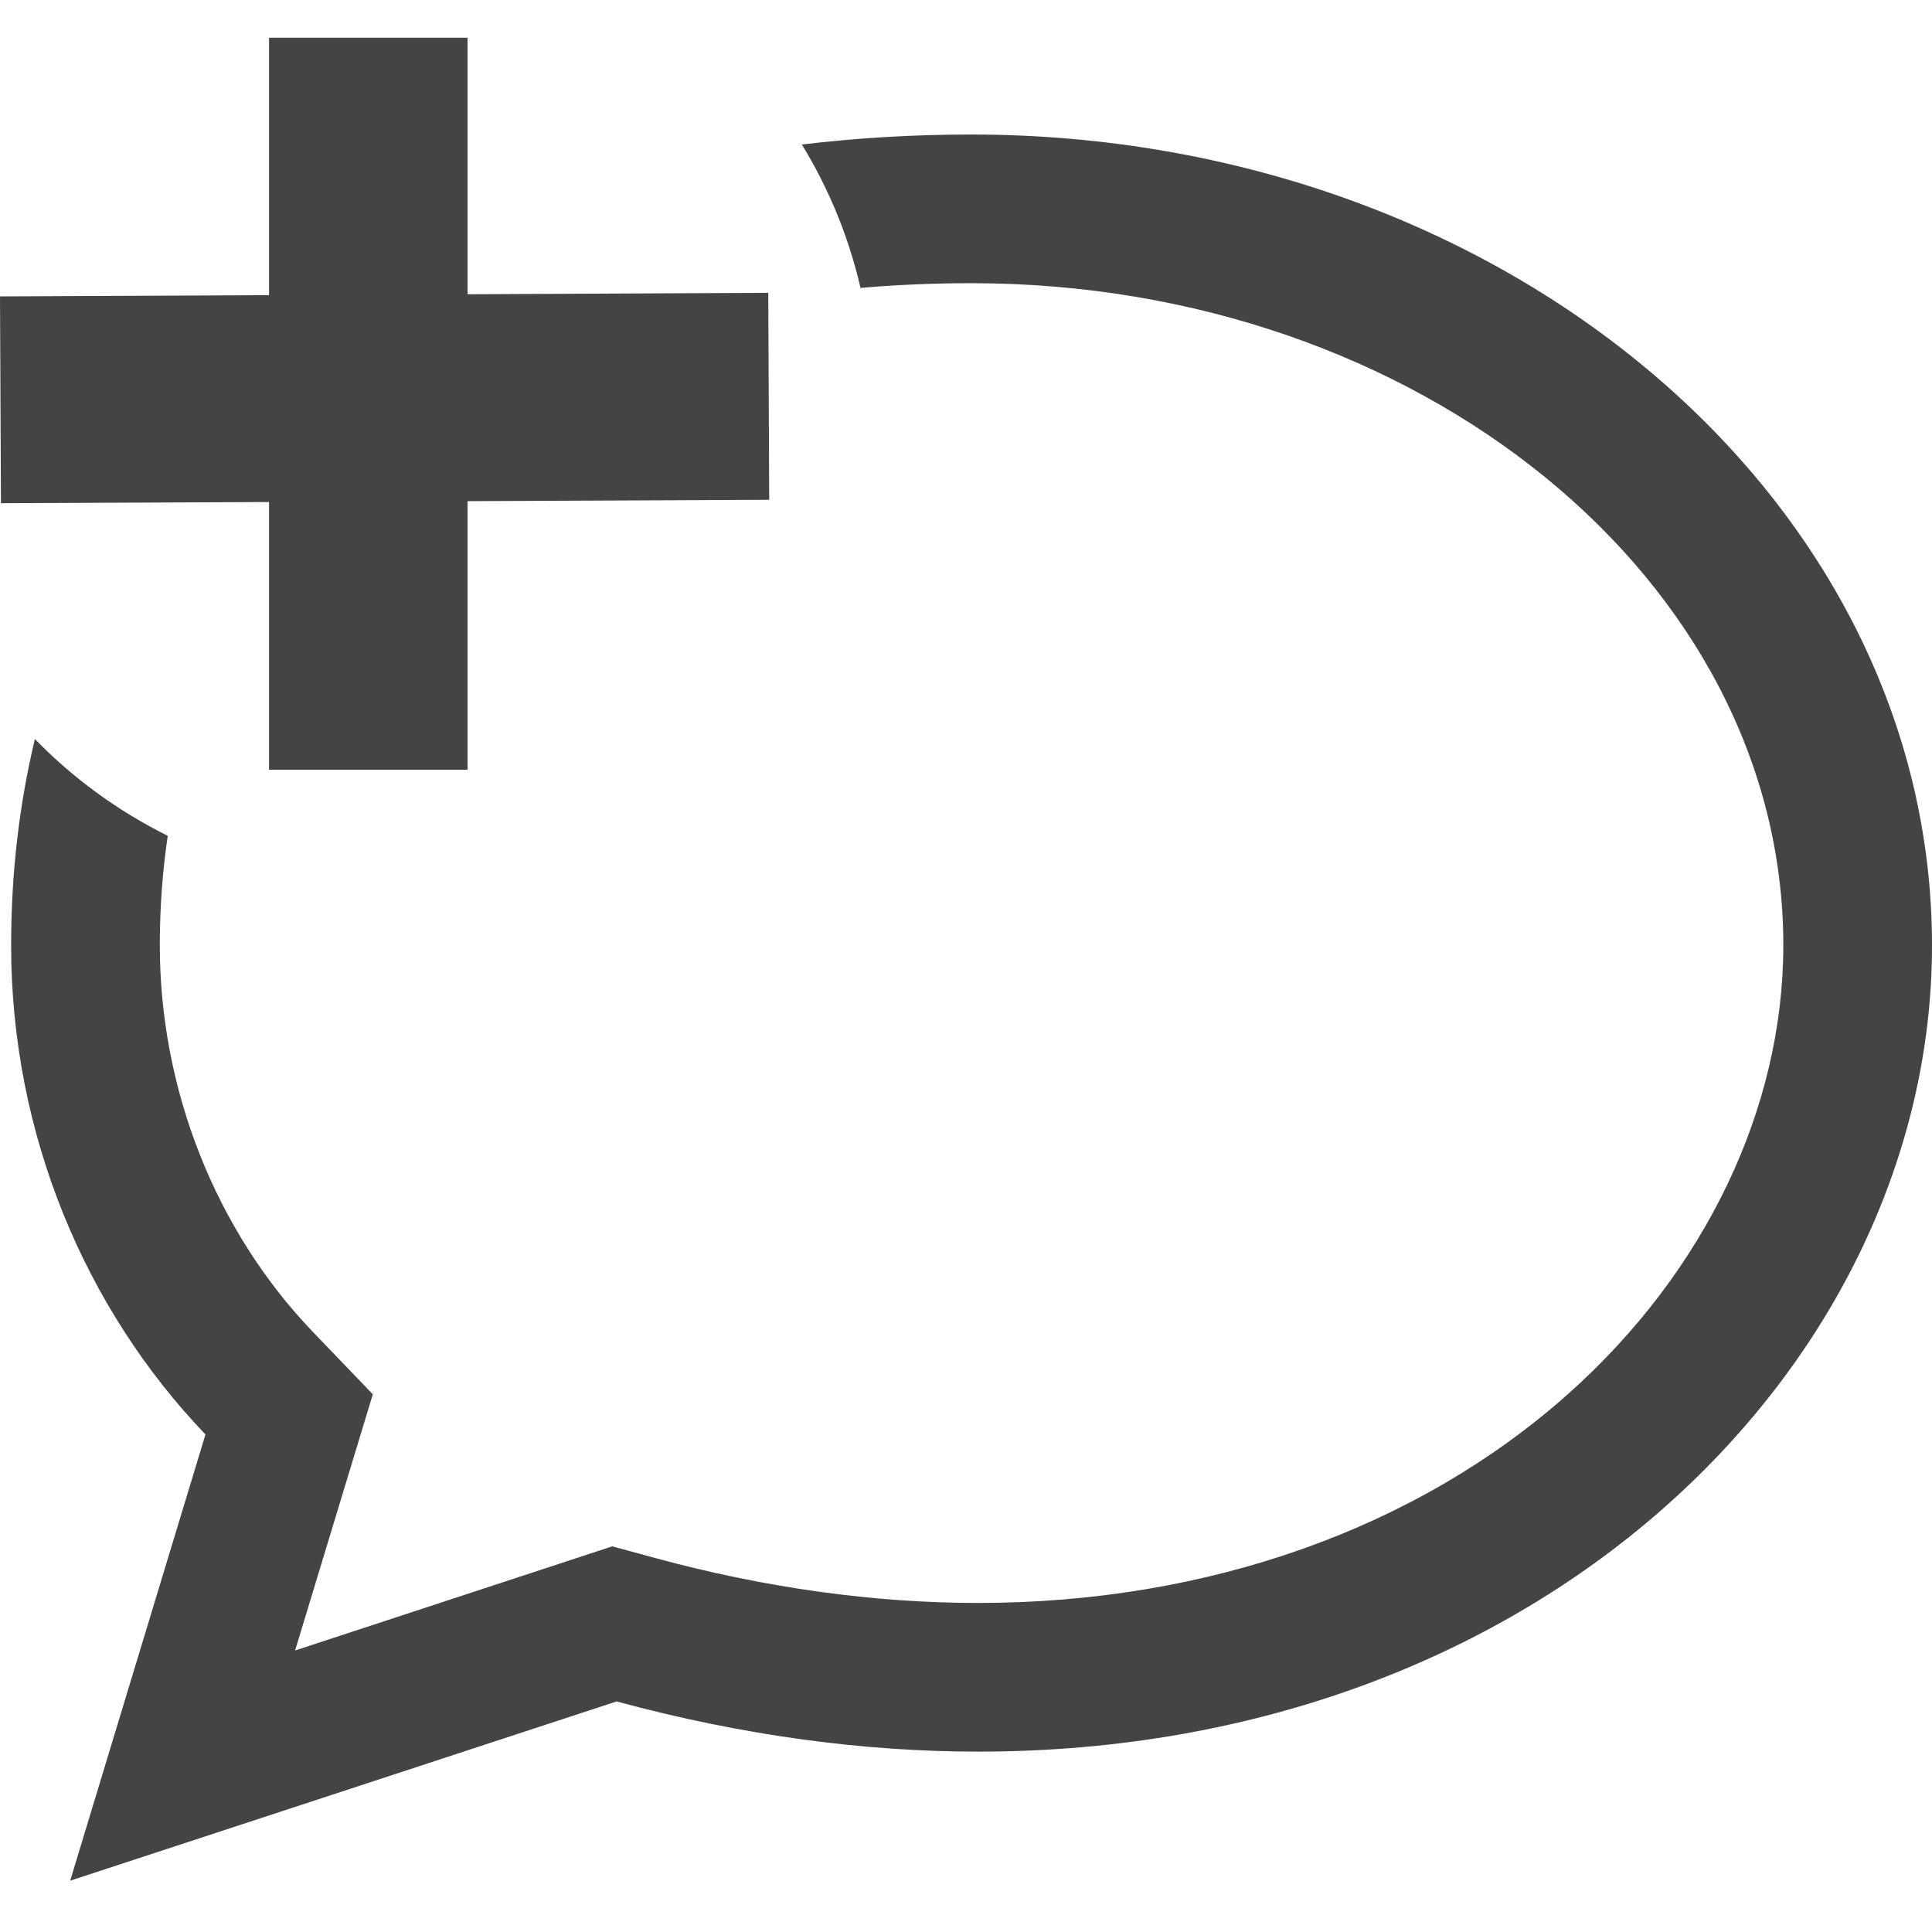 <?xml version="1.0" encoding="utf-8"?>
<!-- Generator: Adobe Illustrator 19.2.1, SVG Export Plug-In . SVG Version: 6.00 Build 0)  -->
<svg version="1.1" id="Calque_1" xmlns="http://www.w3.org/2000/svg" xmlns:xlink="http://www.w3.org/1999/xlink" x="0px" y="0px"
	 viewBox="0 0 1024 1024" enable-background="new 0 0 1024 1024" xml:space="preserve">
<path fill="#444444" d="M514.9,71.3c-30.7,0-60.7,1.8-89.9,5.3c14.2,23.2,24.8,48.7,31.1,76c19.6-1.7,39.3-2.5,58.8-2.5
	c237.3,0,430.3,157.4,430.3,350.9c0,86.4-41.4,172.9-113.6,237.4c-80.2,71.7-191.4,111.2-313.2,111.2c-55.3,0-112.9-8-171.1-23.8
	l-22.8-6.2l-168.1,55.2L197.6,739l-31.9-33.2C114.2,652,84.7,577.4,84.7,501c0-20.4,1.5-39.6,4.2-58c-26.3-13.1-50.1-30.4-70.4-51.3
	C10.4,425.5,5.9,461.9,5.9,501c0,100.5,39.5,193,103,259.3L37.2,996.8l289.6-95c67.2,18.2,131.4,26.6,191.7,26.6
	c301.1,0,505.5-207.5,505.5-427.3C1024,263.7,796.1,71.4,514.9,71.3L514.9,71.3z"/>
<path fill="#444444" d="M142.6,20h105.2v388H142.6C142.6,408,142.6,20,142.6,20z"/>
<path fill="#444444" d="M407.2,155.2l0.5,109.7L0.5,266.7L0,157.1L407.2,155.2z"/>
</svg>
